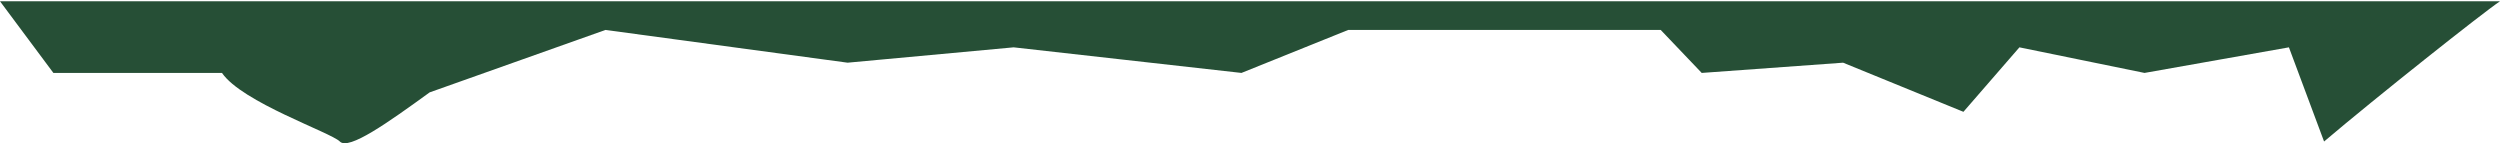 <svg width="1920" height="110" viewBox="0 0 1920 110" fill="none" xmlns="http://www.w3.org/2000/svg">
<path d="M1784.89 108.677C1824.39 75.135 1906.8 9.781 1920 0.976H0L41 56.006H170.49C185.822 78.542 254.2 101.759 261 108.677C267.8 115.595 297.815 94.264 329.98 70.942L465 22.988L650.961 48.145L778.5 36.353L953.443 56.006L1035.44 22.988H1275.42L1306.92 56.006L1415.5 48.145L1507.91 85.879L1550.91 36.353L1647 56.006L1757.89 36.353L1784.89 108.677Z" fill="#264F36"/>
</svg>
